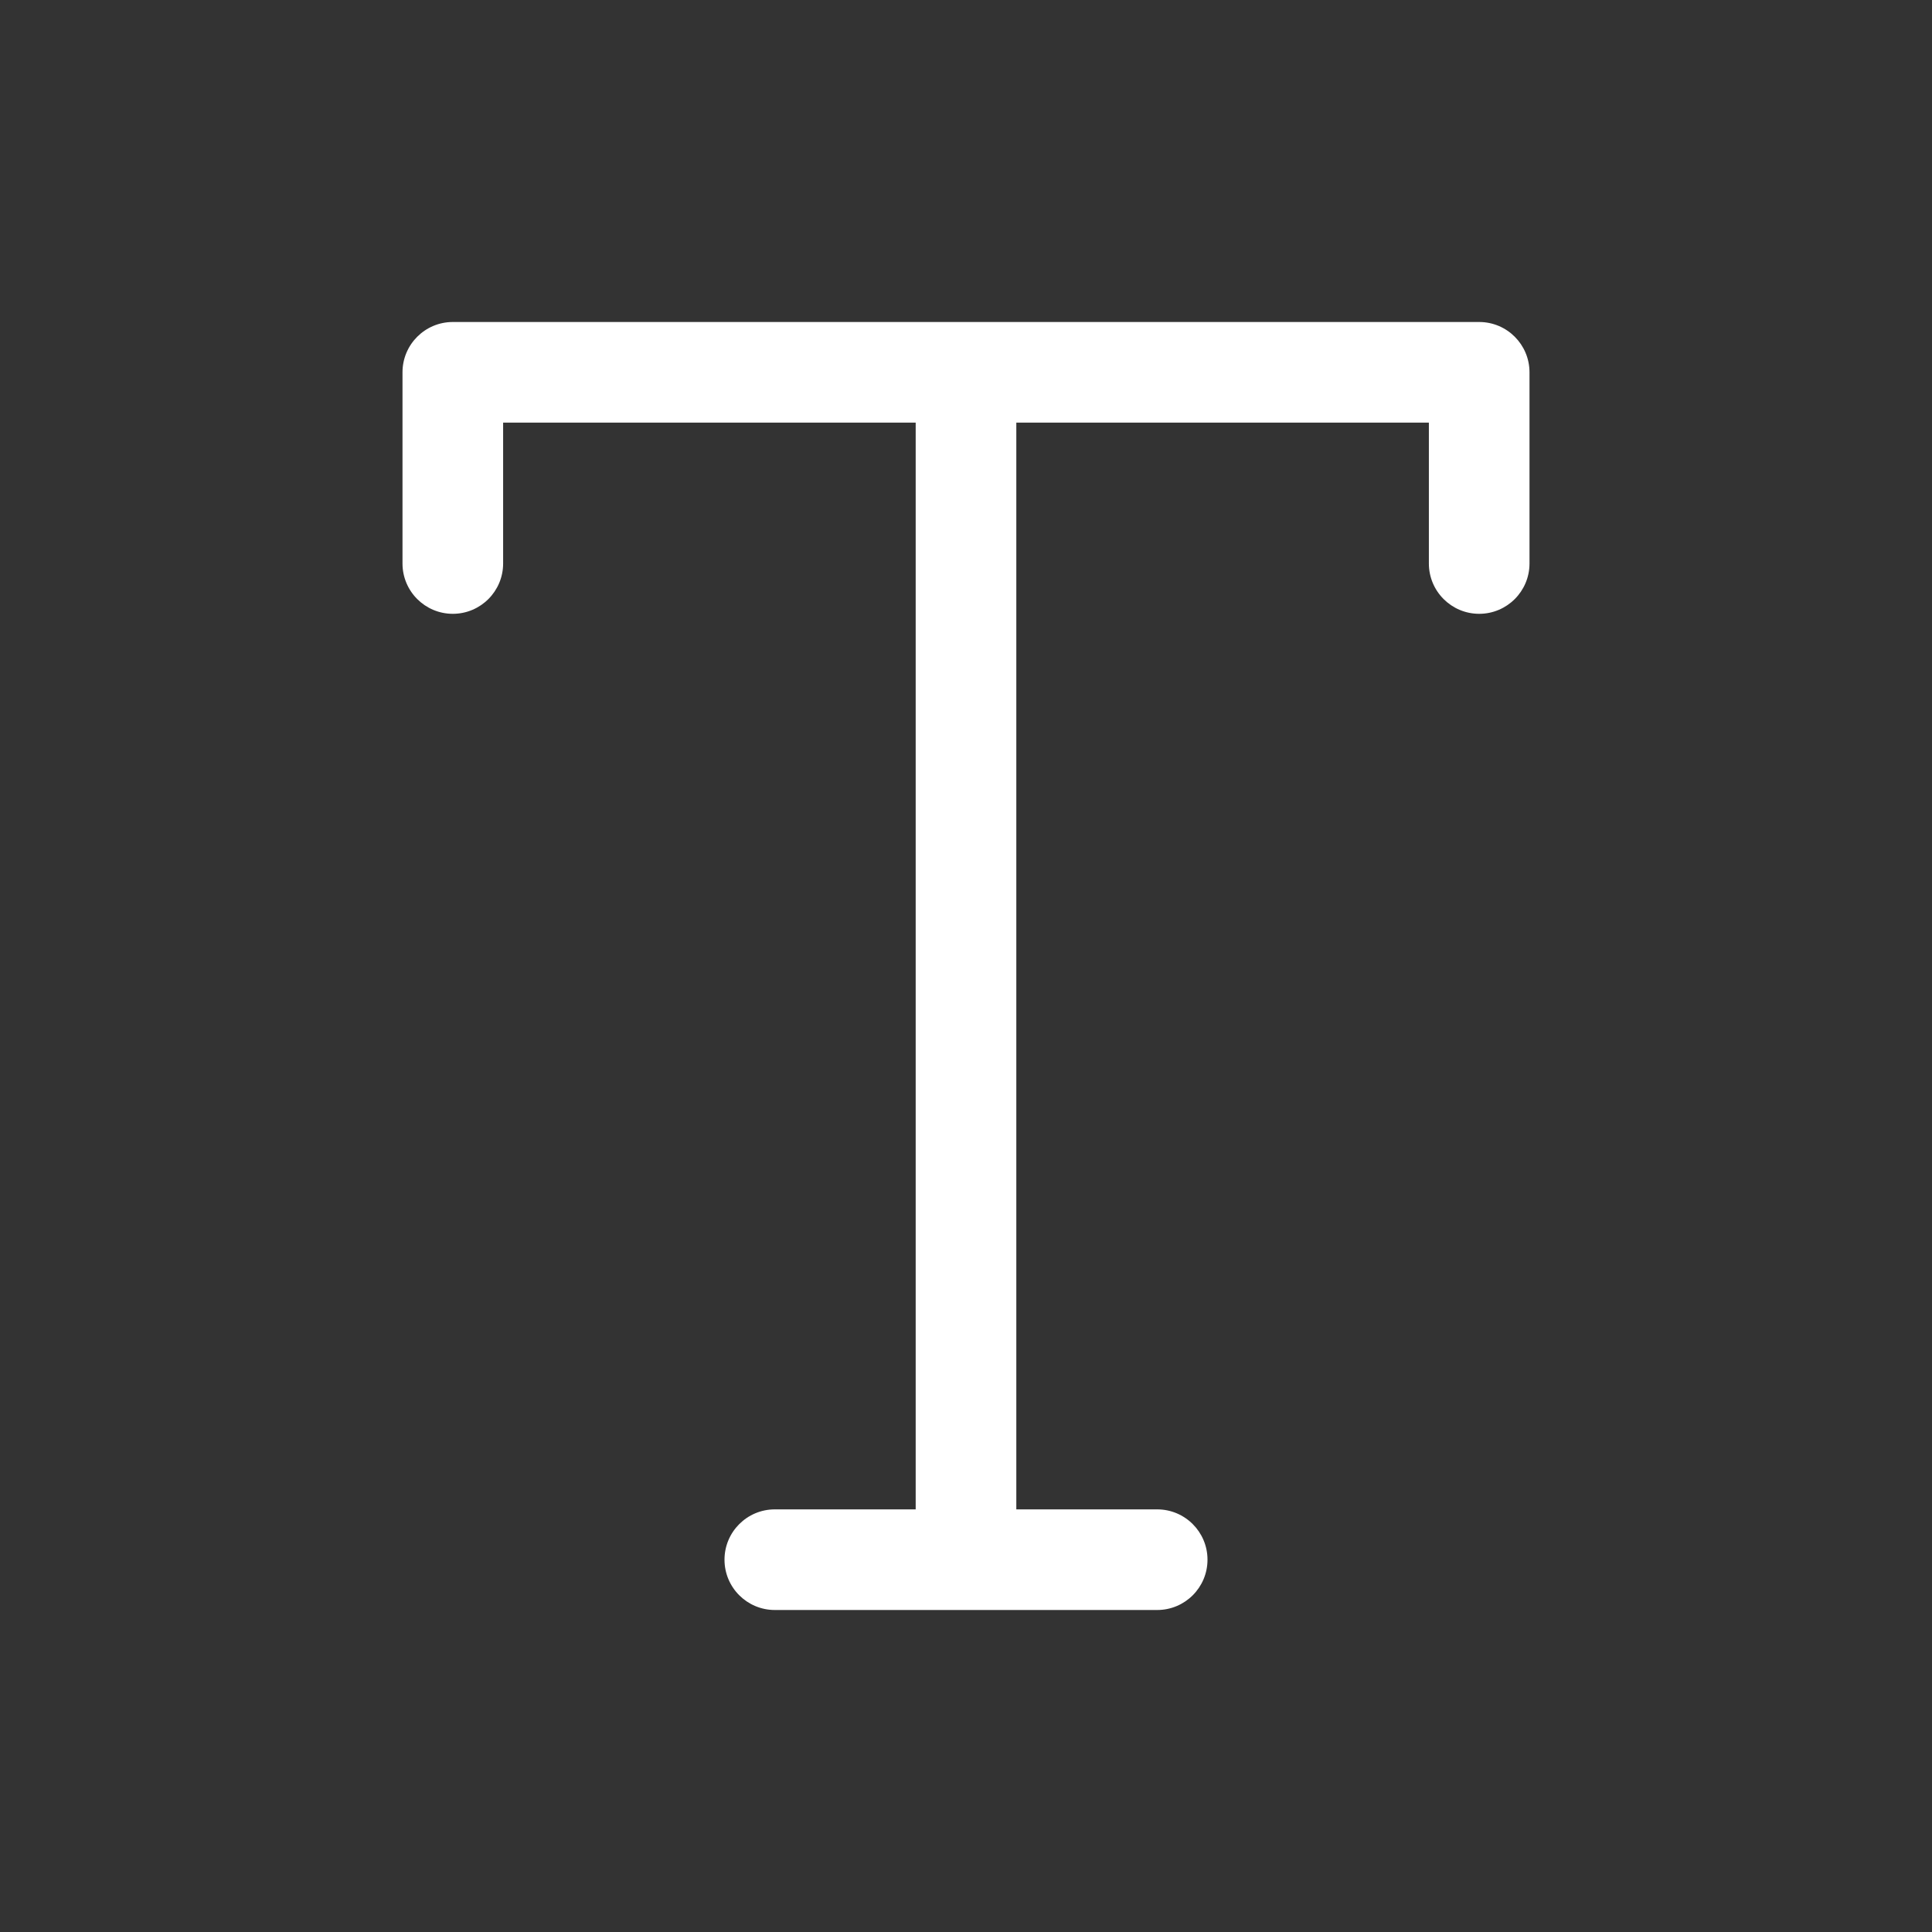 <svg width="48" height="48" viewBox="0 0 48 48" fill="none" xmlns="http://www.w3.org/2000/svg">
<rect x="0" y="0" width="48" height="48" fill="#333333" stroke="none"/>
<path d="M10 9.25C10 8.56 10.56 8 11.25 8H36.75C37.44 8 38 8.56 38 9.25V14C38 14.69 37.44 15.25 36.75 15.25C36.06 15.25 35.5 14.69 35.5 14V10.5H25.25V37.5H28.75C29.44 37.5 30 38.06 30 38.75C30 39.44 29.44 40 28.75 40H19.25C18.56 40 18 39.44 18 38.75C18 38.06 18.56 37.5 19.25 37.5H22.75V10.5H12.5V14C12.5 14.69 11.94 15.25 11.25 15.25C10.56 15.25 10 14.69 10 14V9.25Z" fill="#ffffff"/>
</svg>
